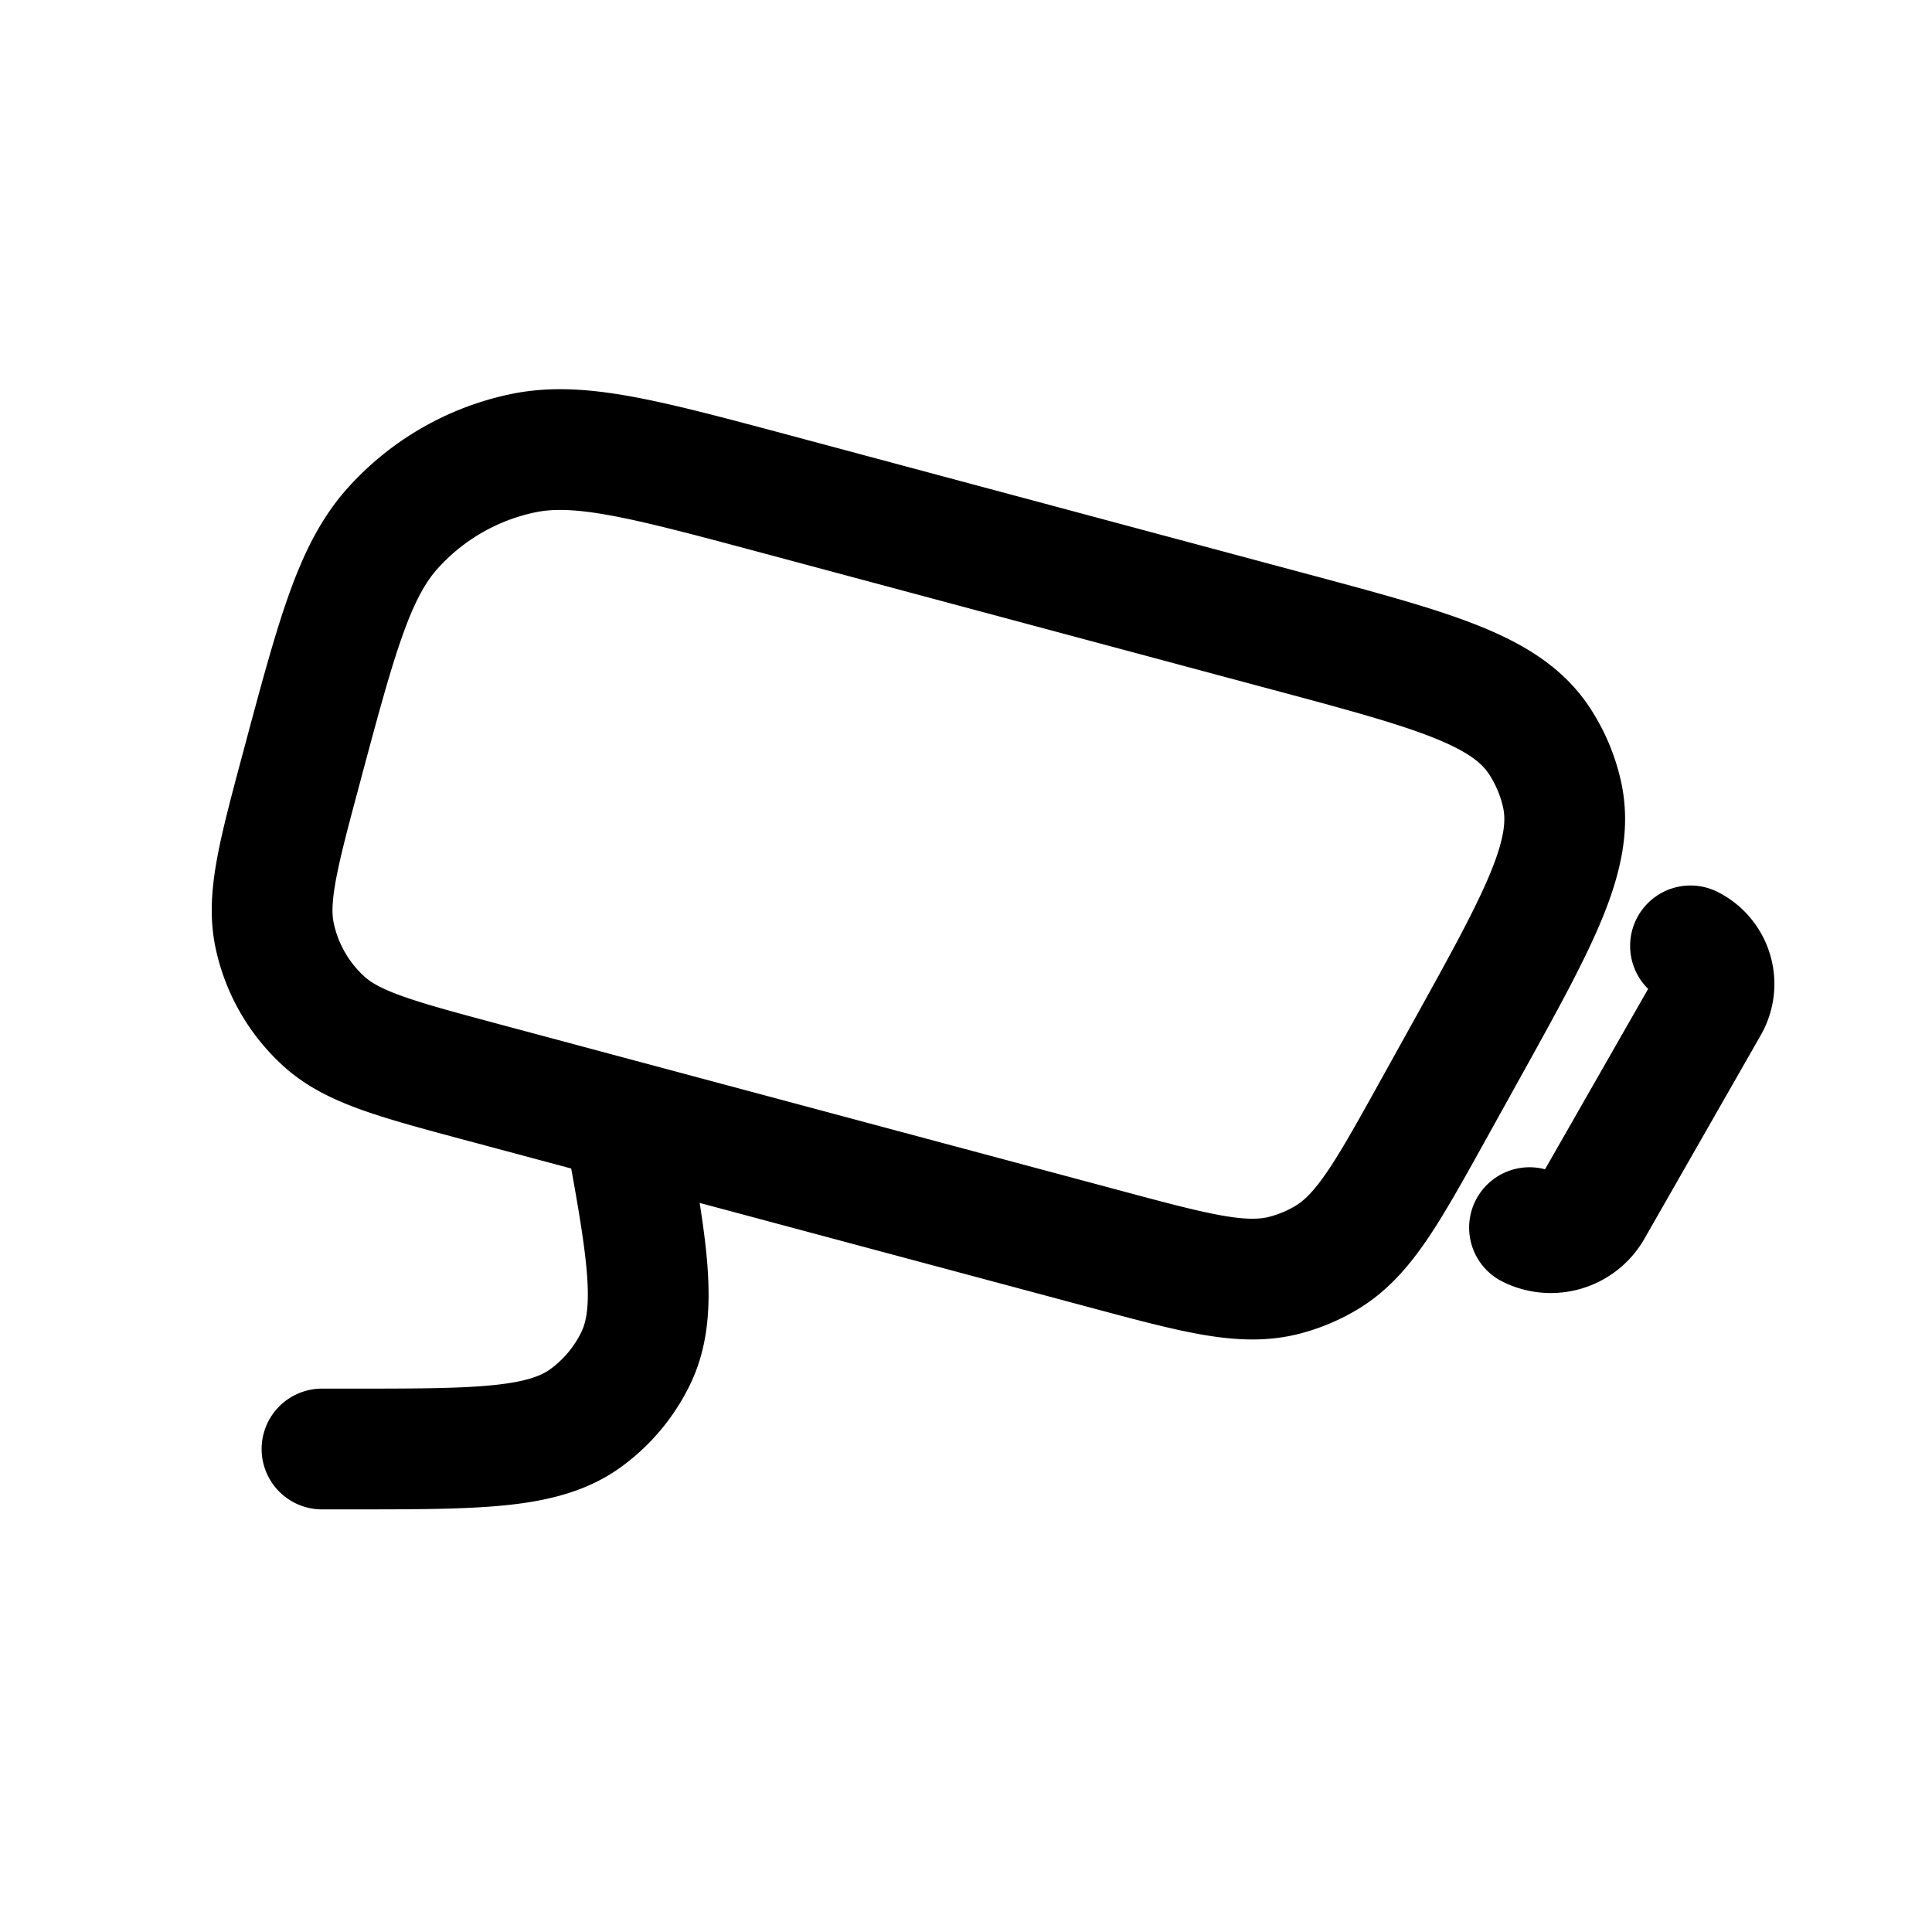 <svg id="cctv" xmlns="http://www.w3.org/2000/svg" fill="none" viewBox="0 0 24 24">
    <path stroke="currentColor" stroke-linecap="round" stroke-linejoin="round" stroke-width="1.5"
          d="m7.748 13.914-1.739-.466c-1.082-.29-1.623-.435-1.98-.756a2 2 0 0 1-.617-1.07c-.1-.47.045-1.011.335-2.093v0c.434-1.623.652-2.435 1.134-2.97a3 3 0 0 1 1.606-.927c.704-.15 1.515.068 3.138.502L15.99 7.84c1.81.485 2.714.727 3.132 1.362a2 2 0 0 1 .282.665c.165.741-.29 1.56-1.198 3.197l-.4.721c-.58 1.045-.87 1.567-1.338 1.844a2 2 0 0 1-.487.206c-.523.144-1.1-.01-2.255-.32zm0 0c.292 1.584.437 2.376.144 2.97a2 2 0 0 1-.6.72C6.762 18 5.957 18 4.346 18H4m17-6.25a.53.53 0 0 1 .223.735l-1.446 2.53a.59.59 0 0 1-.777.235v0"/>
</svg>